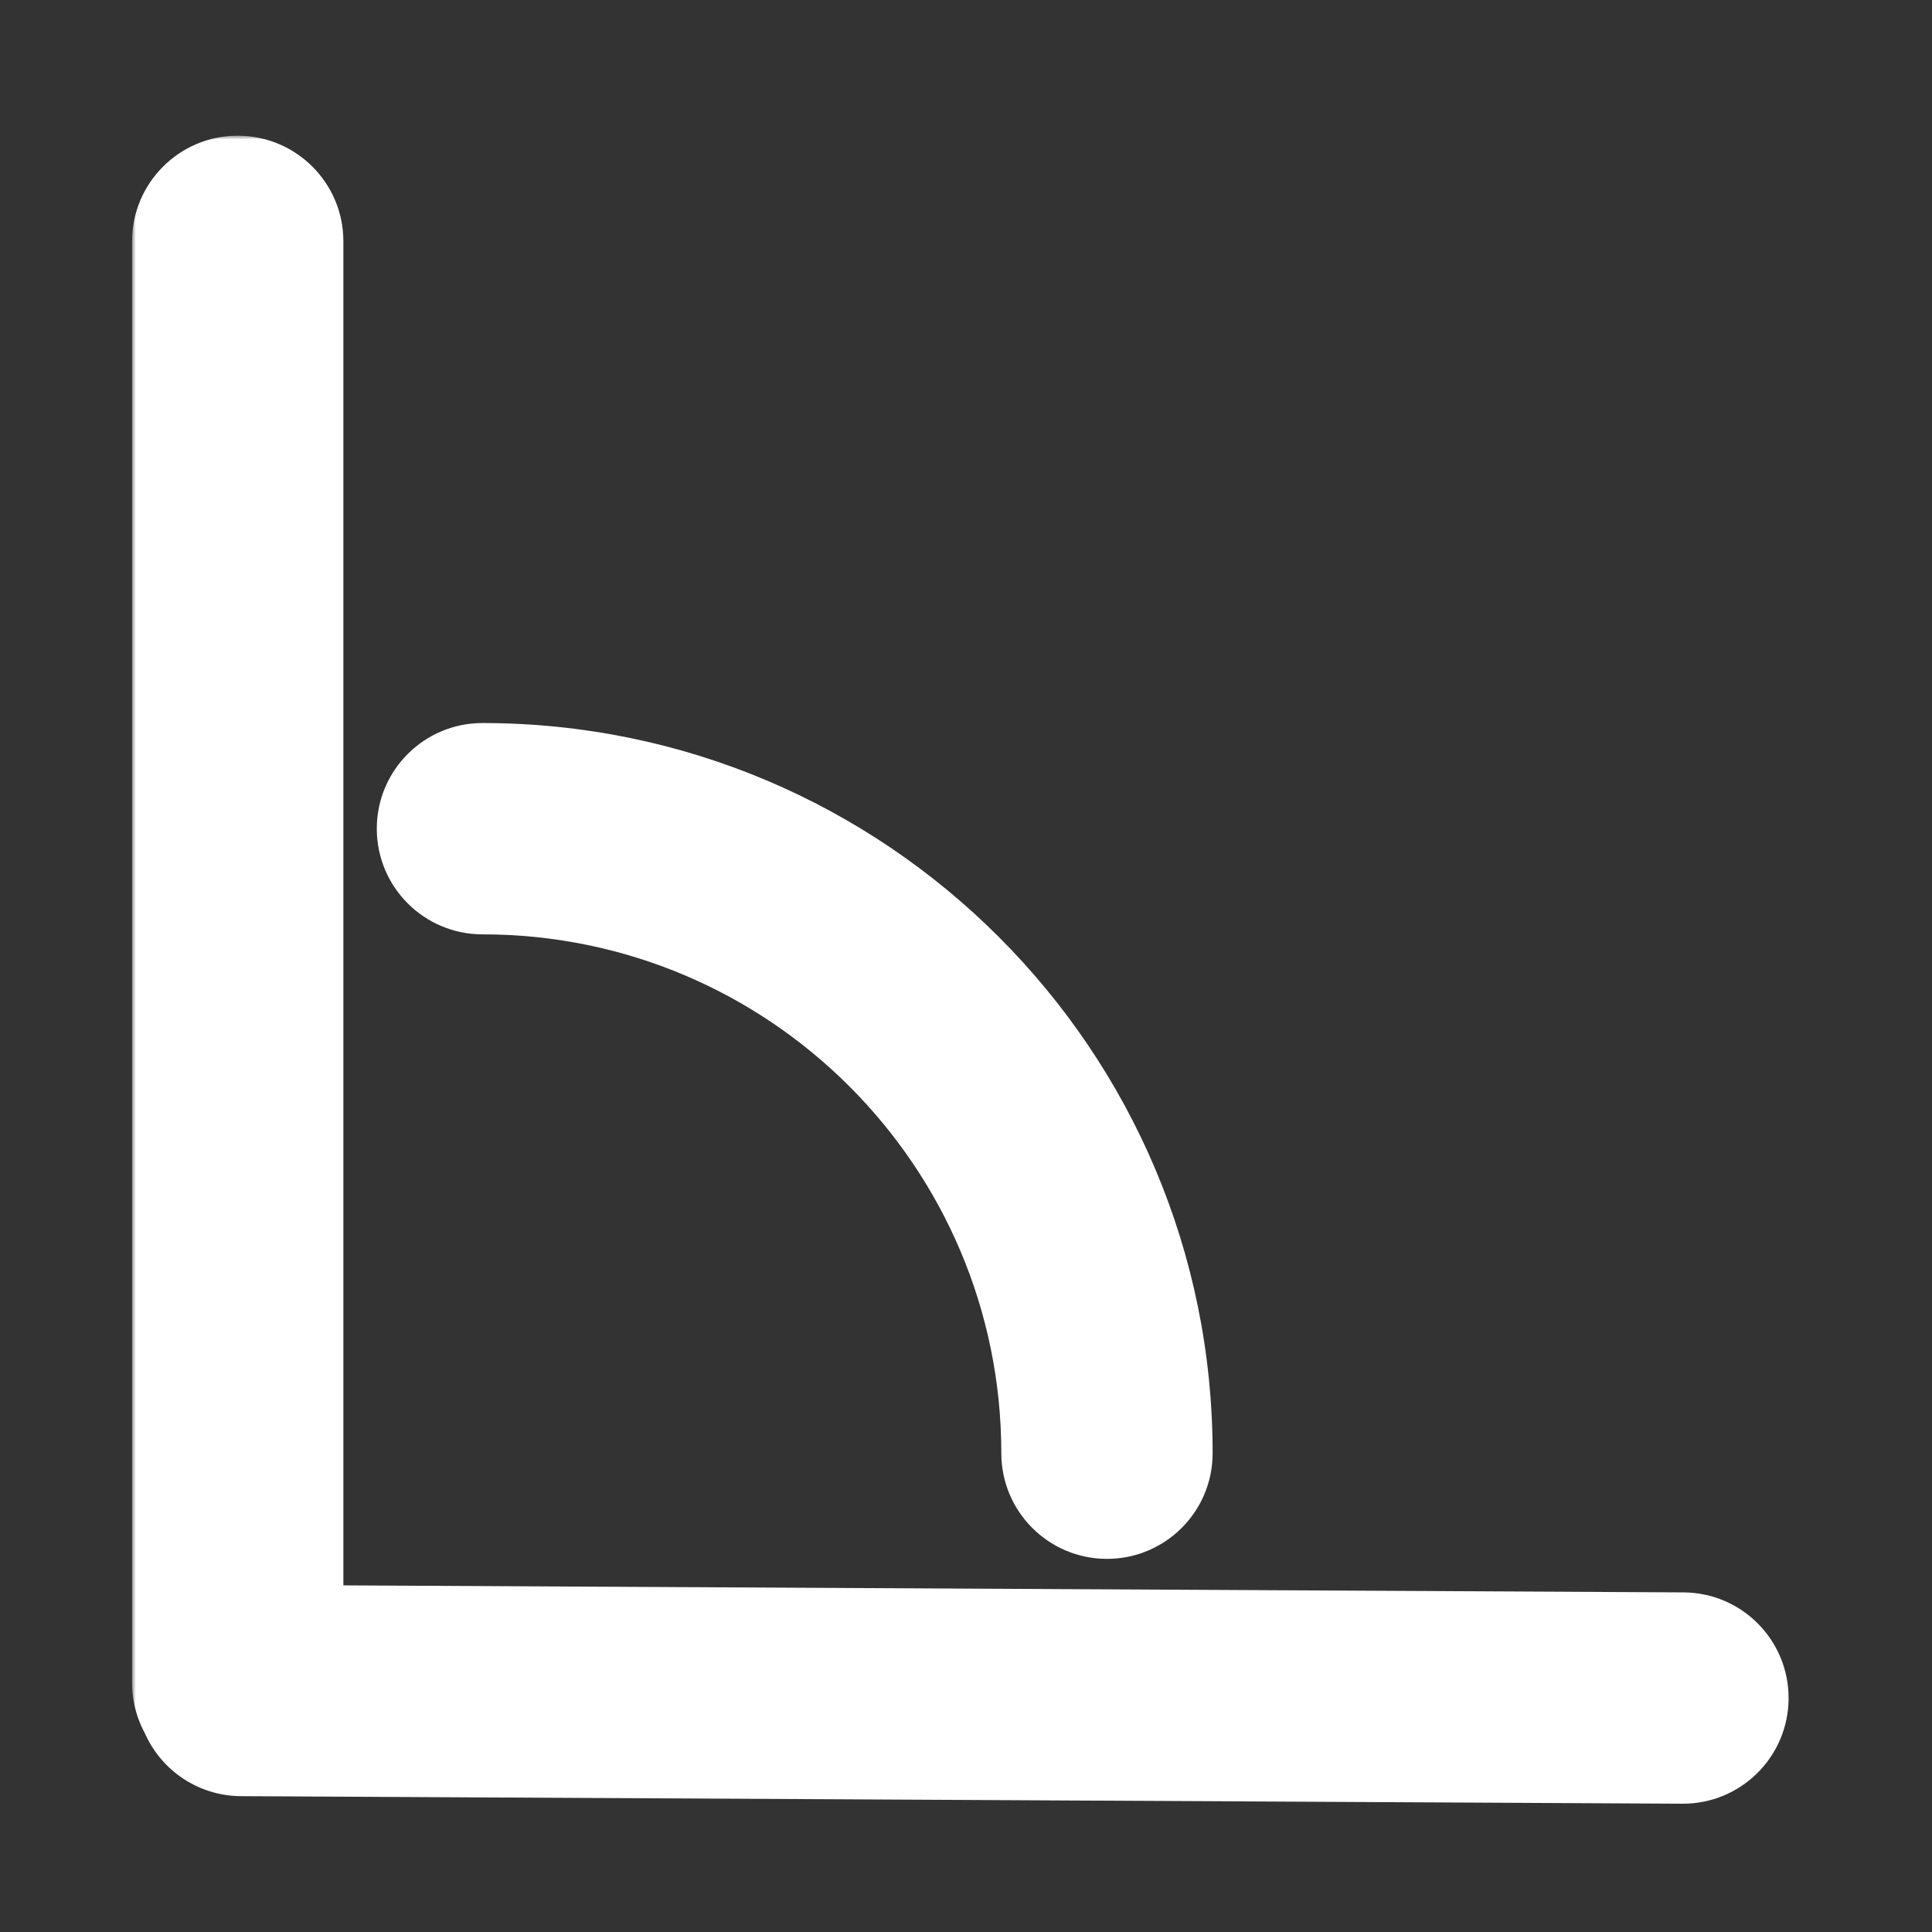<svg width="256" height="256" viewBox="0 0 256 256" fill="none" xmlns="http://www.w3.org/2000/svg">
<rect x="0" y="0" width="256" height="256" fill="#333333" stroke="none"/>
<mask id="path-1-outside-1_96_32" maskUnits="userSpaceOnUse" x="17.5" y="17.981" width="220" height="222" fill="black">
<rect fill="white" x="17.5" y="17.981" width="220" height="222"/>
<path fill-rule="evenodd" clip-rule="evenodd" d="M31.5 25.981C34.814 25.981 37.5 28.668 37.5 31.981V218.029L223.029 219C226.342 219.017 229.015 221.718 228.997 225.031C228.98 228.345 226.28 231.017 222.966 231L31.968 230C29.412 229.987 27.237 228.376 26.385 226.119C25.824 225.206 25.5 224.132 25.5 222.981V31.981C25.5 28.668 28.186 25.981 31.5 25.981ZM63.927 115.806C106.316 115.806 140.68 150.169 140.68 192.558C140.68 195.872 143.366 198.558 146.68 198.558C149.993 198.558 152.68 195.872 152.68 192.558C152.68 143.542 112.944 103.806 63.927 103.806C60.613 103.806 57.927 106.492 57.927 109.806C57.927 113.119 60.613 115.806 63.927 115.806Z"/>
</mask>
<path d="M37.5 218.029H29.5V225.987L37.458 226.029L37.5 218.029ZM223.029 219L222.987 227L223.029 219ZM222.966 231L222.924 239L222.966 231ZM31.968 230L32.01 222H32.01L31.968 230ZM26.385 226.119L33.869 223.293L33.599 222.579L33.2 221.93L26.385 226.119ZM140.68 192.558L148.68 192.558V192.558H140.68ZM63.927 115.806V123.806H63.927L63.927 115.806ZM152.68 192.558H144.68H152.68ZM63.927 103.806V111.806H63.927L63.927 103.806ZM57.927 109.806H65.927V109.806L57.927 109.806ZM45.5 31.981C45.5 24.25 39.232 17.981 31.5 17.981V33.981C30.395 33.981 29.5 33.086 29.5 31.981H45.5ZM45.5 218.029V31.981H29.5V218.029H45.5ZM223.071 211L37.542 210.029L37.458 226.029L222.987 227L223.071 211ZM236.997 225.073C237.038 217.341 230.803 211.041 223.071 211L222.987 227C221.882 226.994 220.992 226.094 220.997 224.99L236.997 225.073ZM222.924 239C230.656 239.04 236.957 232.805 236.997 225.073L220.997 224.99C221.003 223.885 221.903 222.994 223.008 223L222.924 239ZM31.927 238L222.924 239L223.008 223L32.01 222L31.927 238ZM18.901 228.946C20.885 234.199 25.949 237.969 31.927 238L32.01 222C32.875 222.005 33.59 222.554 33.869 223.293L18.901 228.946ZM17.5 222.981C17.5 225.653 18.256 228.172 19.57 230.309L33.2 221.93C33.391 222.241 33.5 222.611 33.5 222.981H17.5ZM17.5 31.981V222.981H33.5V31.981H17.5ZM31.5 17.981C23.768 17.981 17.5 24.25 17.5 31.981H33.5C33.5 33.086 32.605 33.981 31.5 33.981V17.981ZM148.68 192.558C148.68 145.751 110.734 107.806 63.927 107.806L63.927 123.806C101.898 123.806 132.68 154.587 132.68 192.558H148.68ZM146.68 190.558C147.784 190.558 148.68 191.454 148.68 192.558L132.68 192.558C132.68 200.29 138.948 206.558 146.68 206.558V190.558ZM144.68 192.558C144.68 191.454 145.575 190.558 146.68 190.558V206.558C154.411 206.558 160.68 200.29 160.68 192.558H144.68ZM63.927 111.806C108.525 111.806 144.68 147.96 144.68 192.558H160.68C160.68 139.123 117.362 95.806 63.927 95.806L63.927 111.806ZM65.927 109.806C65.927 110.91 65.031 111.806 63.927 111.806V95.806C56.195 95.806 49.927 102.074 49.927 109.806L65.927 109.806ZM63.927 107.806C65.031 107.806 65.927 108.701 65.927 109.806H49.927C49.927 117.538 56.195 123.806 63.927 123.806V107.806Z" fill="white" mask="url(#path-1-outside-1_96_32)"/>
</svg>
